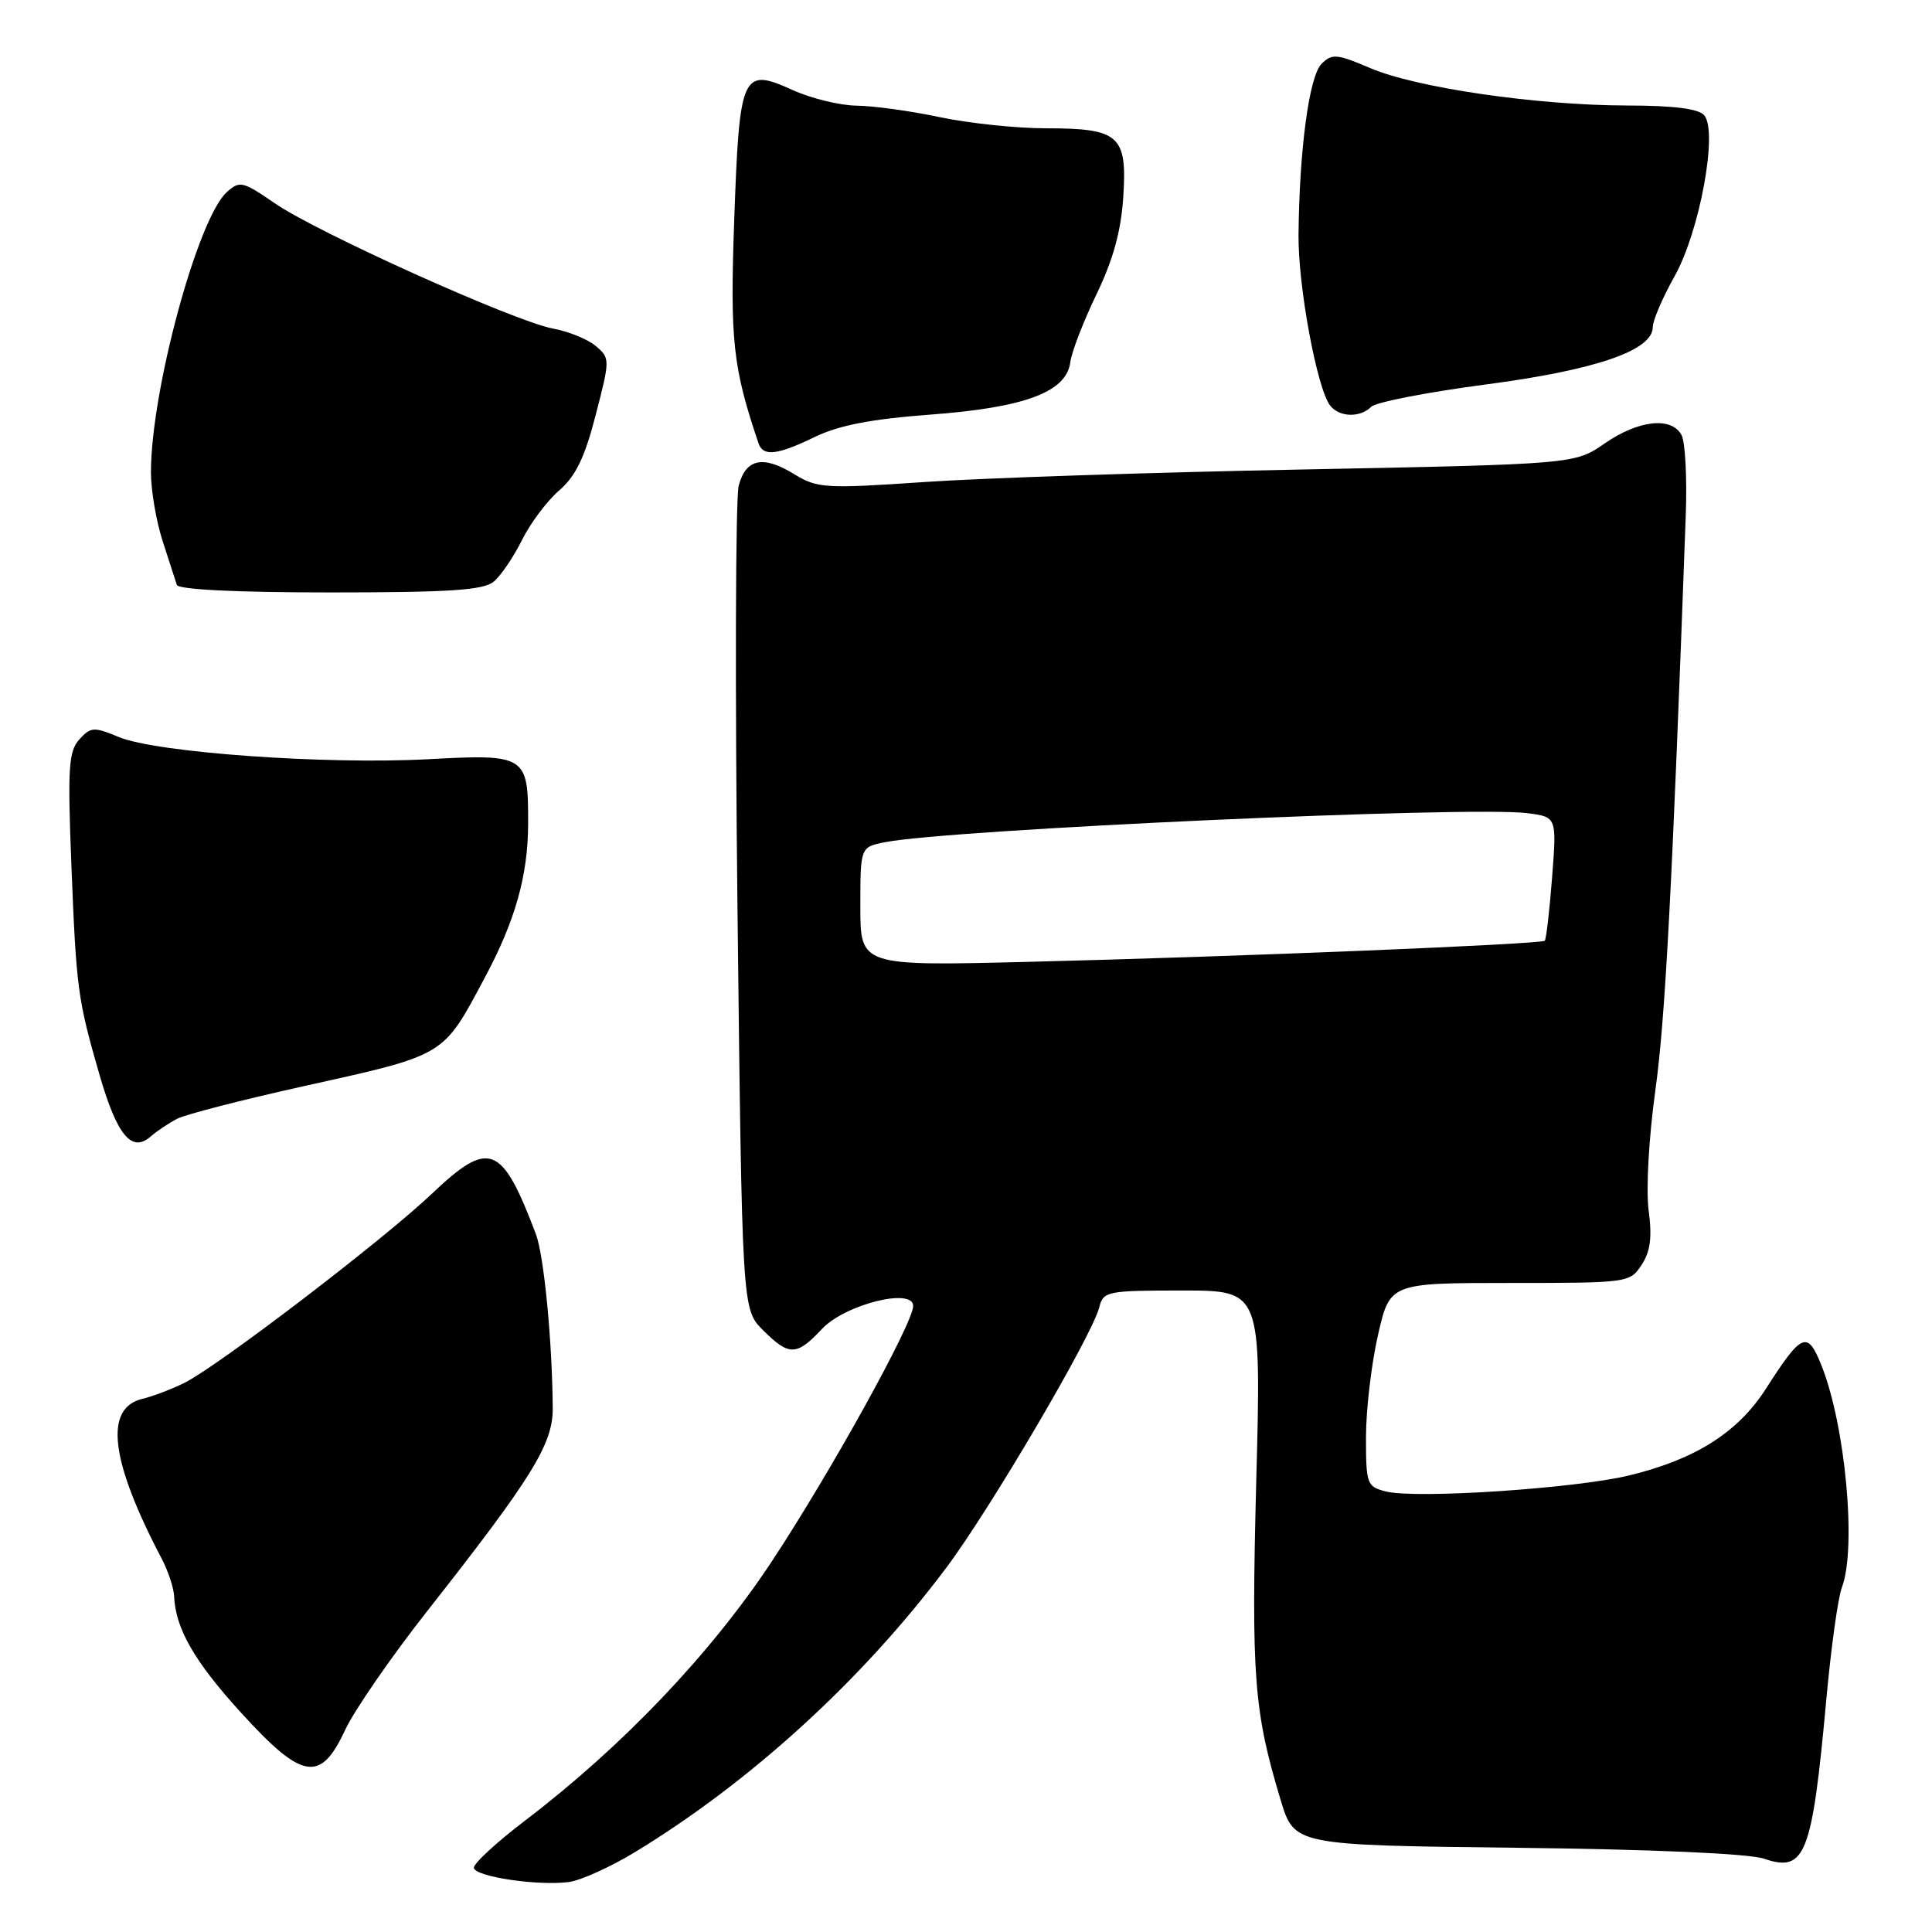 <?xml version="1.0" encoding="UTF-8" standalone="no"?>
<!DOCTYPE svg PUBLIC "-//W3C//DTD SVG 1.1//EN" "http://www.w3.org/Graphics/SVG/1.1/DTD/svg11.dtd" >
<svg xmlns="http://www.w3.org/2000/svg" xmlns:xlink="http://www.w3.org/1999/xlink" version="1.1" viewBox="0 0 256 256">
 <g >
 <path fill="currentColor"
d=" M 84.10 245.44 C 99.47 236.10 114.29 222.57 125.42 207.69 C 131.20 199.98 144.72 176.96 145.65 173.25 C 146.19 171.10 146.66 171.00 156.67 171.00 C 167.13 171.00 167.13 171.00 166.46 196.25 C 165.79 222.14 166.14 226.74 169.69 238.50 C 171.50 244.50 171.50 244.50 201.00 244.84 C 219.05 245.05 231.76 245.61 233.75 246.29 C 239.21 248.16 240.11 245.85 242.00 225.16 C 242.62 218.37 243.54 211.70 244.06 210.34 C 246.03 205.16 244.53 188.86 241.35 180.92 C 239.49 176.27 238.76 176.58 233.99 184.02 C 230.27 189.82 224.62 193.39 215.84 195.51 C 208.63 197.24 187.63 198.63 183.65 197.63 C 181.12 196.99 181.00 196.66 181.00 190.43 C 181.00 186.83 181.71 180.77 182.58 176.95 C 184.16 170.00 184.16 170.00 200.06 170.00 C 215.73 170.00 215.98 169.97 217.52 167.60 C 218.69 165.83 218.93 163.94 218.45 160.35 C 218.09 157.61 218.48 150.71 219.34 144.50 C 220.65 135.10 221.56 117.95 223.37 68.37 C 223.56 63.34 223.30 58.50 222.80 57.62 C 221.44 55.18 217.09 55.67 212.64 58.75 C 208.67 61.50 208.67 61.50 172.59 62.21 C 152.74 62.59 130.20 63.34 122.50 63.87 C 109.35 64.77 108.30 64.70 105.26 62.84 C 101.11 60.29 98.84 60.76 97.88 64.36 C 97.46 65.94 97.39 91.13 97.72 120.35 C 98.33 173.48 98.33 173.48 101.09 176.24 C 104.56 179.71 105.55 179.69 108.92 176.09 C 111.95 172.85 121.00 170.57 121.00 173.05 C 121.00 175.32 110.04 195.12 102.25 206.92 C 94.18 219.13 82.51 231.38 69.57 241.24 C 65.75 244.15 62.70 246.97 62.79 247.51 C 62.98 248.68 71.27 249.91 75.37 249.38 C 76.94 249.17 80.87 247.40 84.10 245.44 Z  M 45.72 229.25 C 46.94 226.64 51.83 219.55 56.59 213.50 C 70.50 195.82 73.27 191.35 73.24 186.61 C 73.18 177.75 72.08 166.34 71.00 163.50 C 66.47 151.57 64.84 150.95 57.18 158.22 C 50.77 164.30 29.04 180.91 24.49 183.21 C 22.84 184.04 20.32 185.00 18.88 185.35 C 13.76 186.57 14.60 193.53 21.41 206.50 C 22.28 208.15 23.02 210.40 23.07 211.50 C 23.25 215.78 25.75 220.15 31.93 226.93 C 40.06 235.86 42.46 236.27 45.72 229.25 Z  M 23.50 148.23 C 24.60 147.67 32.02 145.75 40.00 143.98 C 59.23 139.71 58.60 140.09 64.26 129.50 C 68.27 122.00 69.96 116.01 69.98 109.18 C 70.01 100.08 69.74 99.90 56.71 100.60 C 43.13 101.33 20.66 99.72 15.74 97.66 C 12.44 96.29 12.03 96.31 10.51 97.98 C 9.09 99.56 8.95 101.74 9.46 114.65 C 10.11 131.05 10.29 132.41 13.21 142.50 C 15.51 150.43 17.45 152.77 19.93 150.62 C 20.79 149.87 22.40 148.79 23.50 148.23 Z  M 65.42 77.07 C 66.37 76.28 68.05 73.80 69.16 71.57 C 70.27 69.33 72.48 66.38 74.08 65.00 C 76.27 63.12 77.48 60.63 78.93 55.00 C 80.84 47.63 80.84 47.47 78.97 45.87 C 77.92 44.97 75.37 43.92 73.28 43.54 C 68.21 42.60 42.06 30.83 36.39 26.92 C 32.16 24.01 31.75 23.92 30.05 25.46 C 26.19 28.95 20.00 51.81 20.00 62.58 C 20.00 64.97 20.70 69.08 21.56 71.72 C 22.41 74.35 23.26 76.95 23.43 77.50 C 23.63 78.12 31.29 78.50 43.72 78.50 C 59.58 78.50 64.04 78.21 65.42 77.07 Z  M 108.03 57.87 C 111.18 56.35 115.55 55.51 123.25 54.94 C 135.79 54.01 141.31 51.95 141.82 48.00 C 142.00 46.62 143.56 42.58 145.29 39.00 C 147.50 34.42 148.55 30.60 148.84 26.08 C 149.37 17.93 148.31 17.00 138.56 17.00 C 134.68 17.00 128.35 16.33 124.50 15.52 C 120.65 14.70 115.70 14.02 113.50 14.00 C 111.30 13.97 107.51 13.05 105.07 11.95 C 98.32 8.88 97.98 9.63 97.29 29.10 C 96.72 45.16 97.10 48.65 100.51 58.75 C 101.12 60.53 102.99 60.31 108.03 57.87 Z  M 181.70 53.90 C 182.31 53.29 189.12 51.97 196.83 50.95 C 211.43 49.04 219.00 46.44 219.00 43.35 C 219.00 42.47 220.30 39.44 221.88 36.62 C 225.20 30.73 227.65 17.48 225.83 15.29 C 225.10 14.41 221.85 13.99 215.63 13.98 C 203.62 13.96 187.63 11.63 181.53 9.01 C 177.14 7.13 176.50 7.08 175.11 8.46 C 173.47 10.10 172.17 19.80 172.06 31.13 C 172.00 37.97 174.52 51.55 176.26 53.75 C 177.48 55.30 180.23 55.37 181.70 53.90 Z  M 114.00 120.13 C 114.00 112.25 114.00 112.25 117.24 111.60 C 125.71 109.91 194.91 106.77 202.39 107.75 C 206.28 108.25 206.28 108.25 205.66 116.27 C 205.32 120.68 204.88 124.45 204.69 124.65 C 204.22 125.12 164.06 126.76 136.25 127.45 C 114.00 128.00 114.00 128.00 114.00 120.13 Z "/>
</g>
</svg>